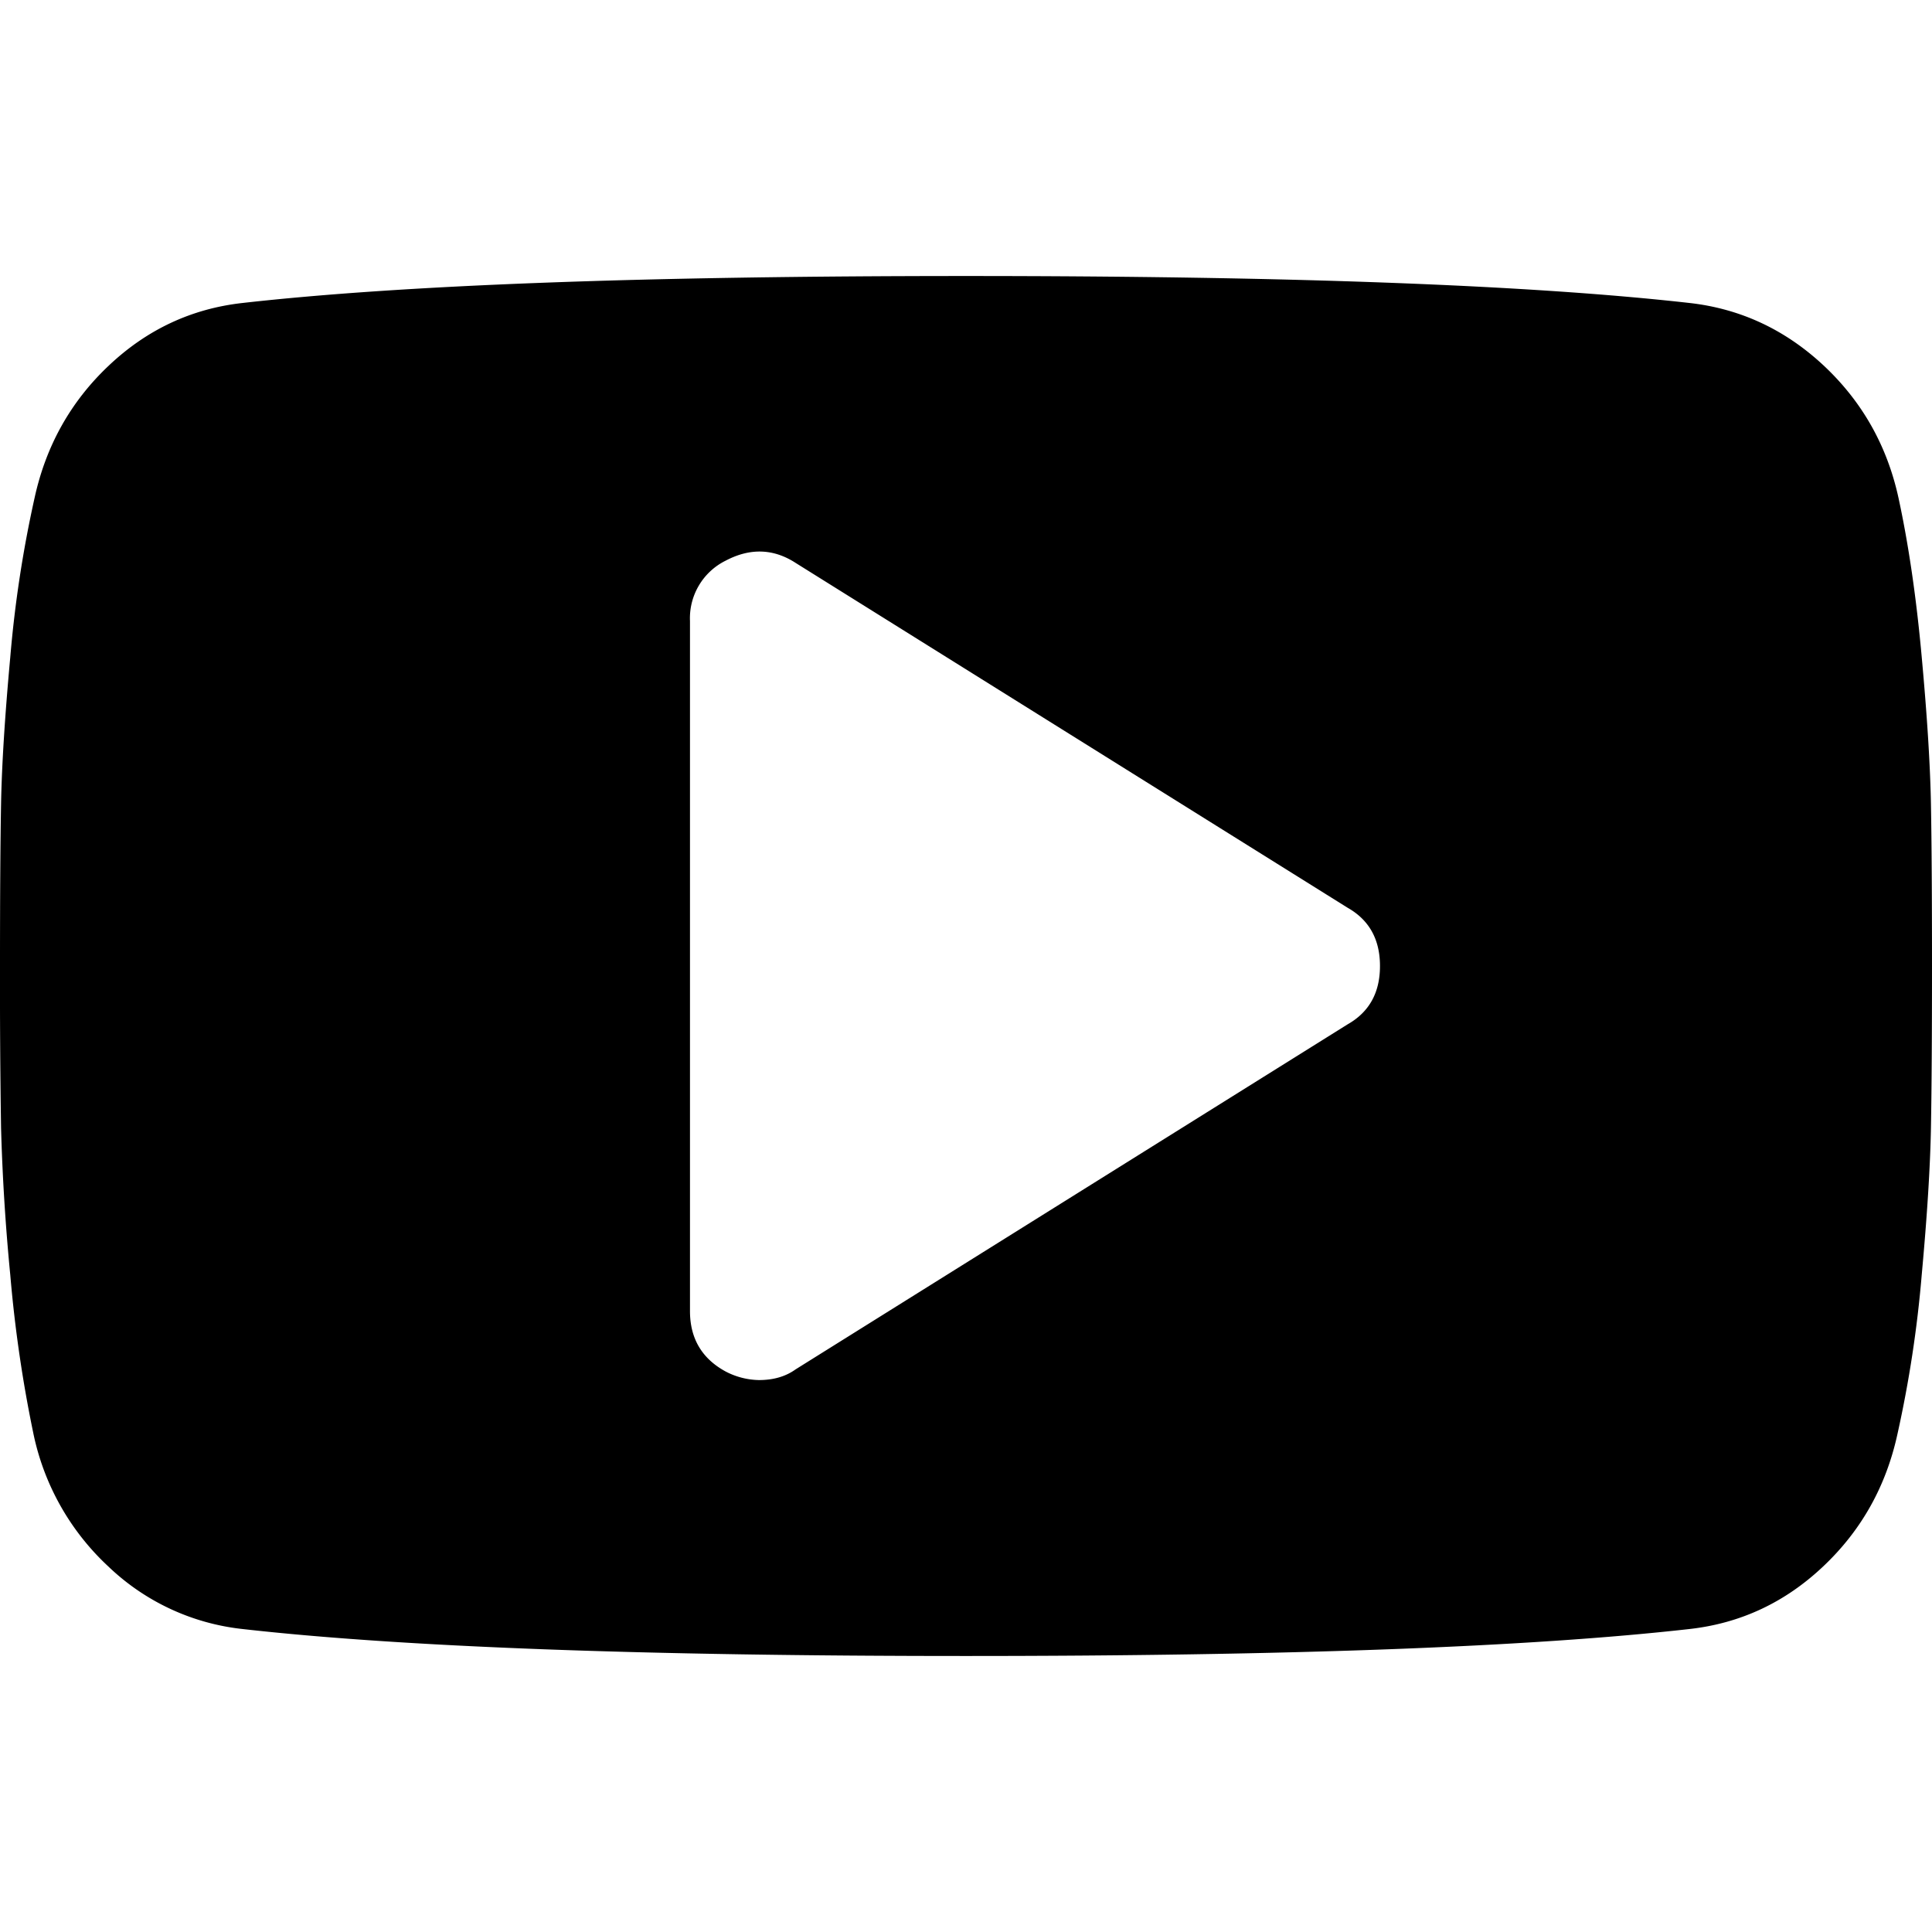 <svg xmlns="http://www.w3.org/2000/svg" width="22" height="22" fill="none"><path fill="#000" d="M15.714 11c0-.303-.123-.524-.368-.663L9.06 6.41c-.253-.164-.52-.172-.798-.025a.731.731 0 0 0-.405.688v7.857c0 .31.135.54.405.687a.849.849 0 0 0 .38.098c.165 0 .304-.04.418-.122l6.286-3.929c.245-.139.368-.36.368-.663ZM22 11c0 .786-.004 1.4-.012 1.842-.008.442-.043 1-.105 1.675a13.566 13.566 0 0 1-.276 1.811c-.13.598-.413 1.101-.847 1.51-.434.41-.941.647-1.522.712-1.817.205-4.563.307-8.238.307s-6.42-.102-8.238-.307a2.616 2.616 0 0 1-1.528-.712 2.854 2.854 0 0 1-.853-1.51 15.196 15.196 0 0 1-.264-1.81 24.08 24.08 0 0 1-.105-1.676A105.79 105.79 0 0 1 0 11c0-.786.004-1.4.012-1.841.008-.442.043-1 .105-1.676a13.57 13.57 0 0 1 .276-1.81c.13-.598.413-1.102.847-1.511.434-.41.941-.647 1.522-.712C4.58 3.245 7.325 3.143 11 3.143s6.42.102 8.238.307c.58.065 1.09.303 1.528.712.438.41.723.913.853 1.51.115.532.203 1.136.264 1.81.062.676.097 1.235.105 1.677C21.996 9.6 22 10.214 22 11Z"/></svg>